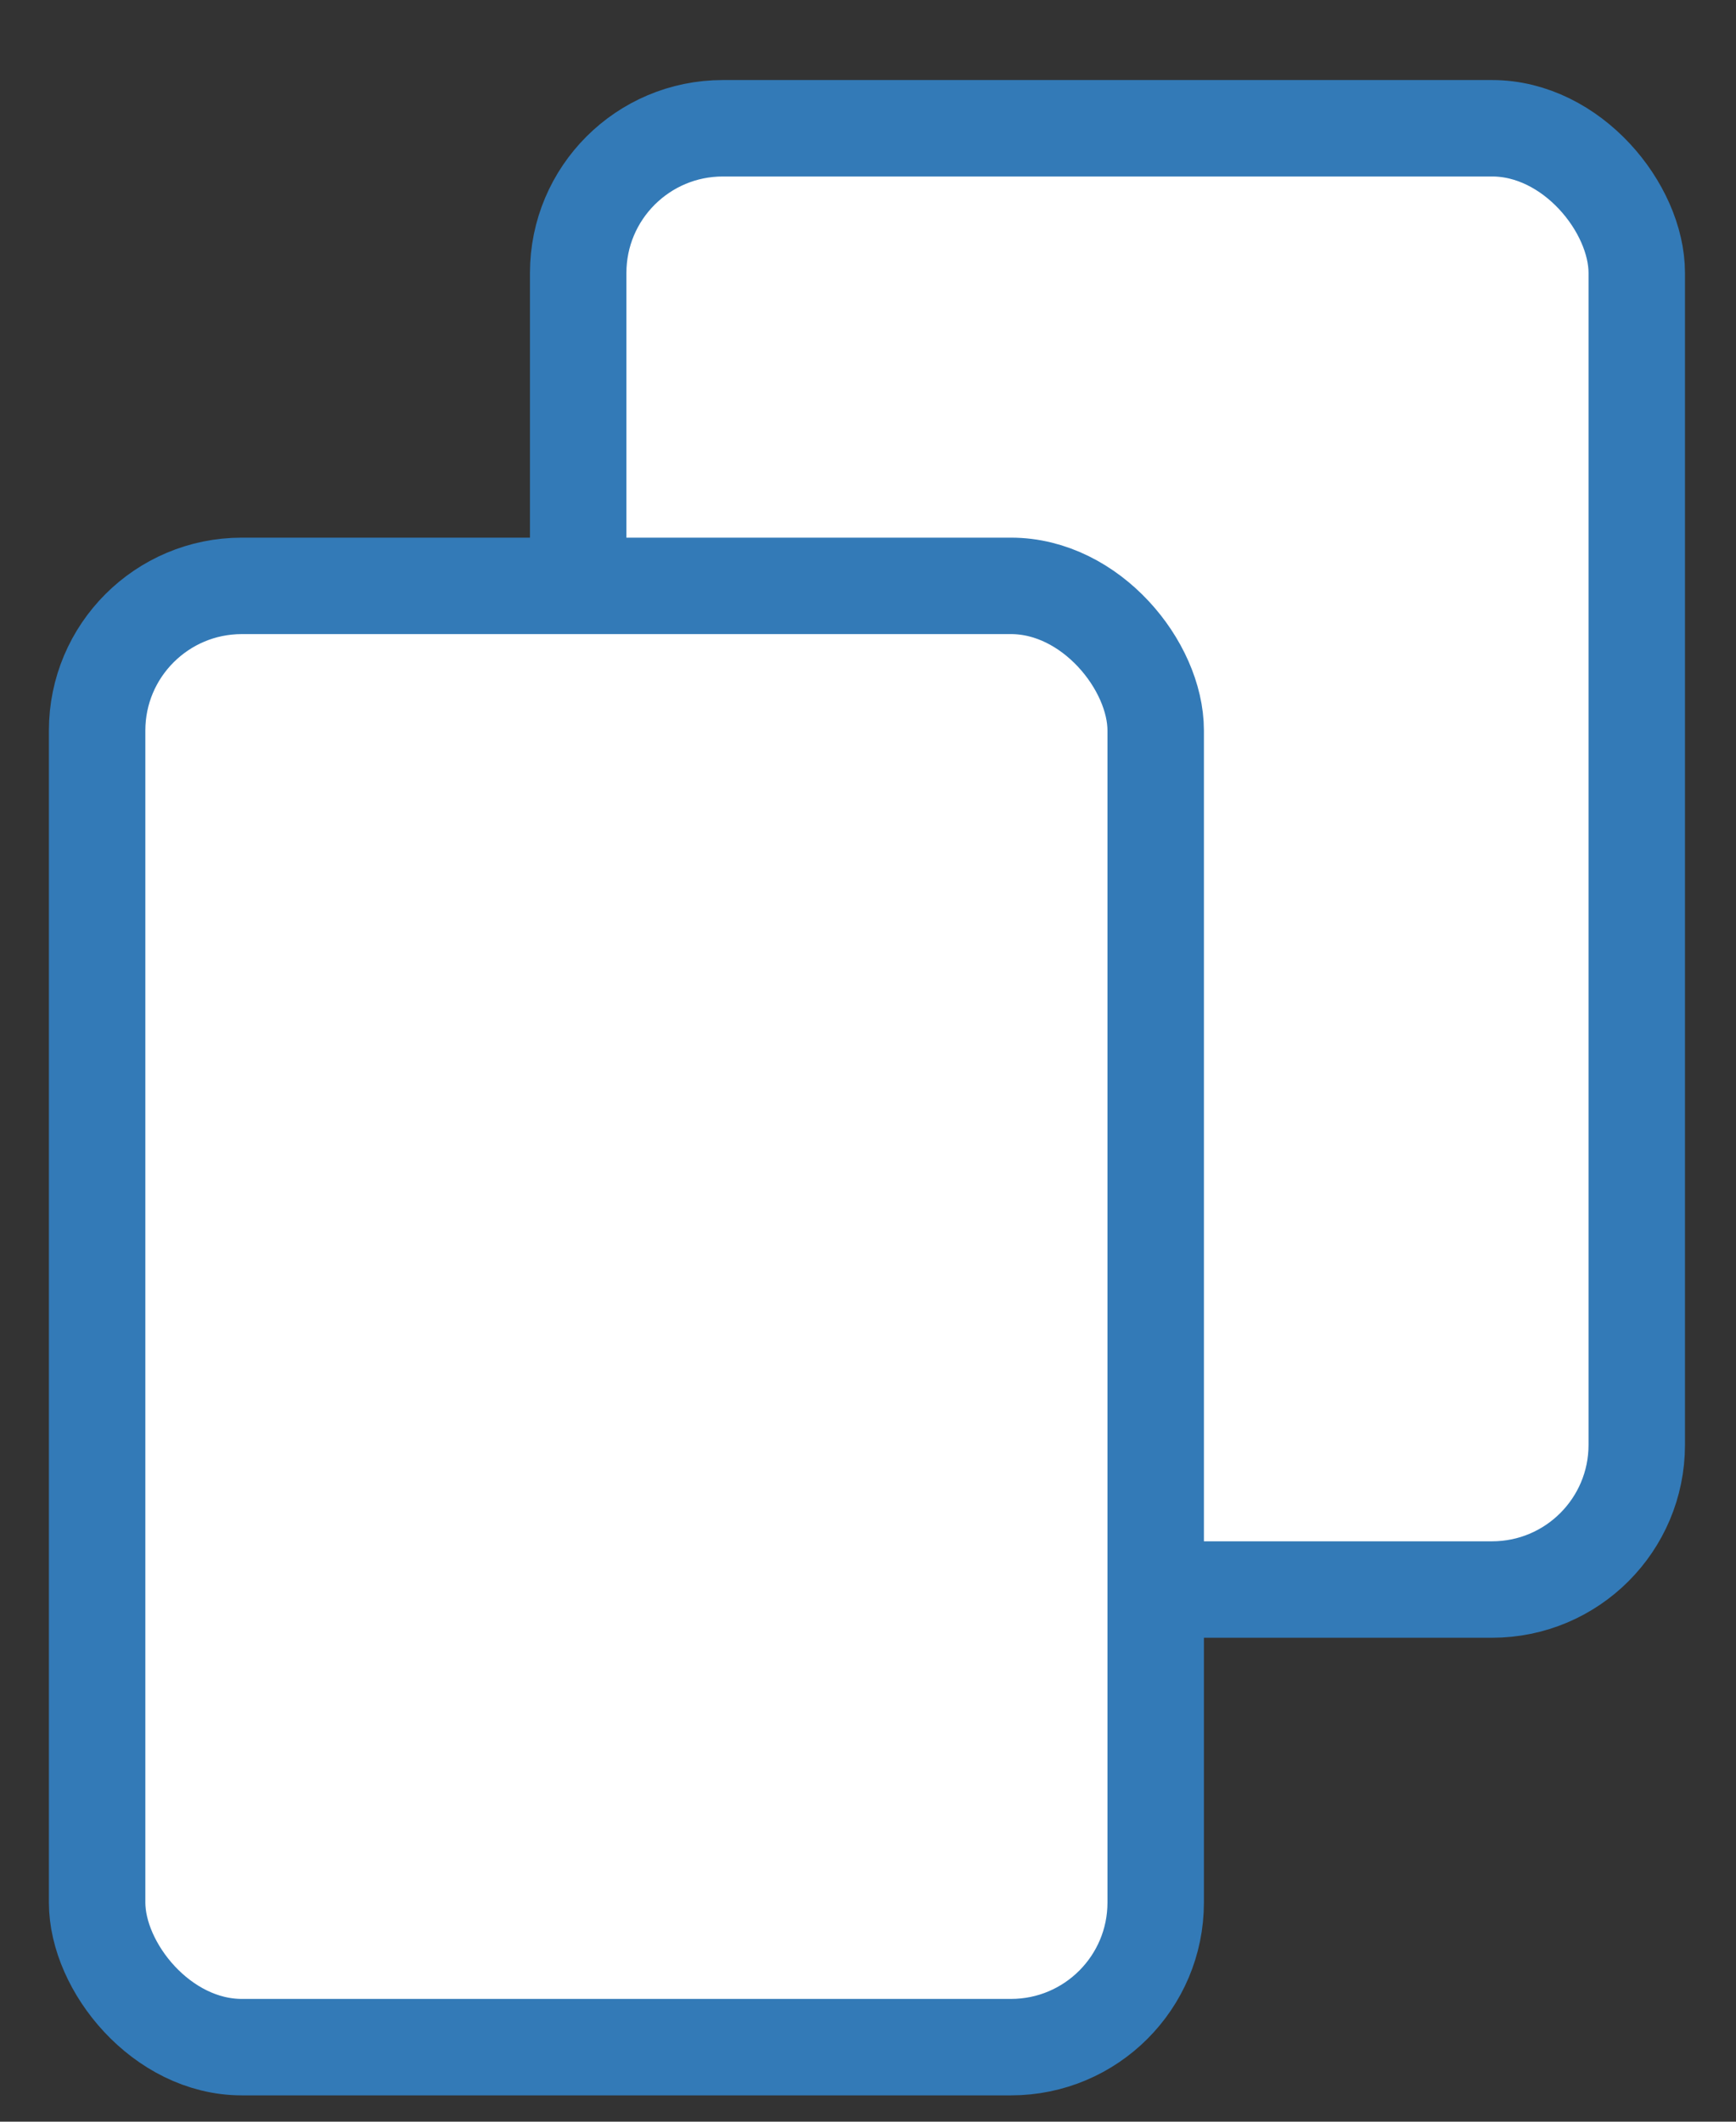 <svg width="18" height="22" viewBox="0 0 18 22" fill="none" xmlns="http://www.w3.org/2000/svg">
<rect x="0" y="0" width="18" height="22" fill="#333333" stroke="none"/>
<rect x="5.995" y="1.33" width="10.976" height="15.152" rx="1.5" fill="white" stroke="#337AB7"/>
<rect x="1.007" y="6.075" width="10.976" height="15.152" rx="1.5" fill="white" stroke="#337AB7"/>
</svg>
